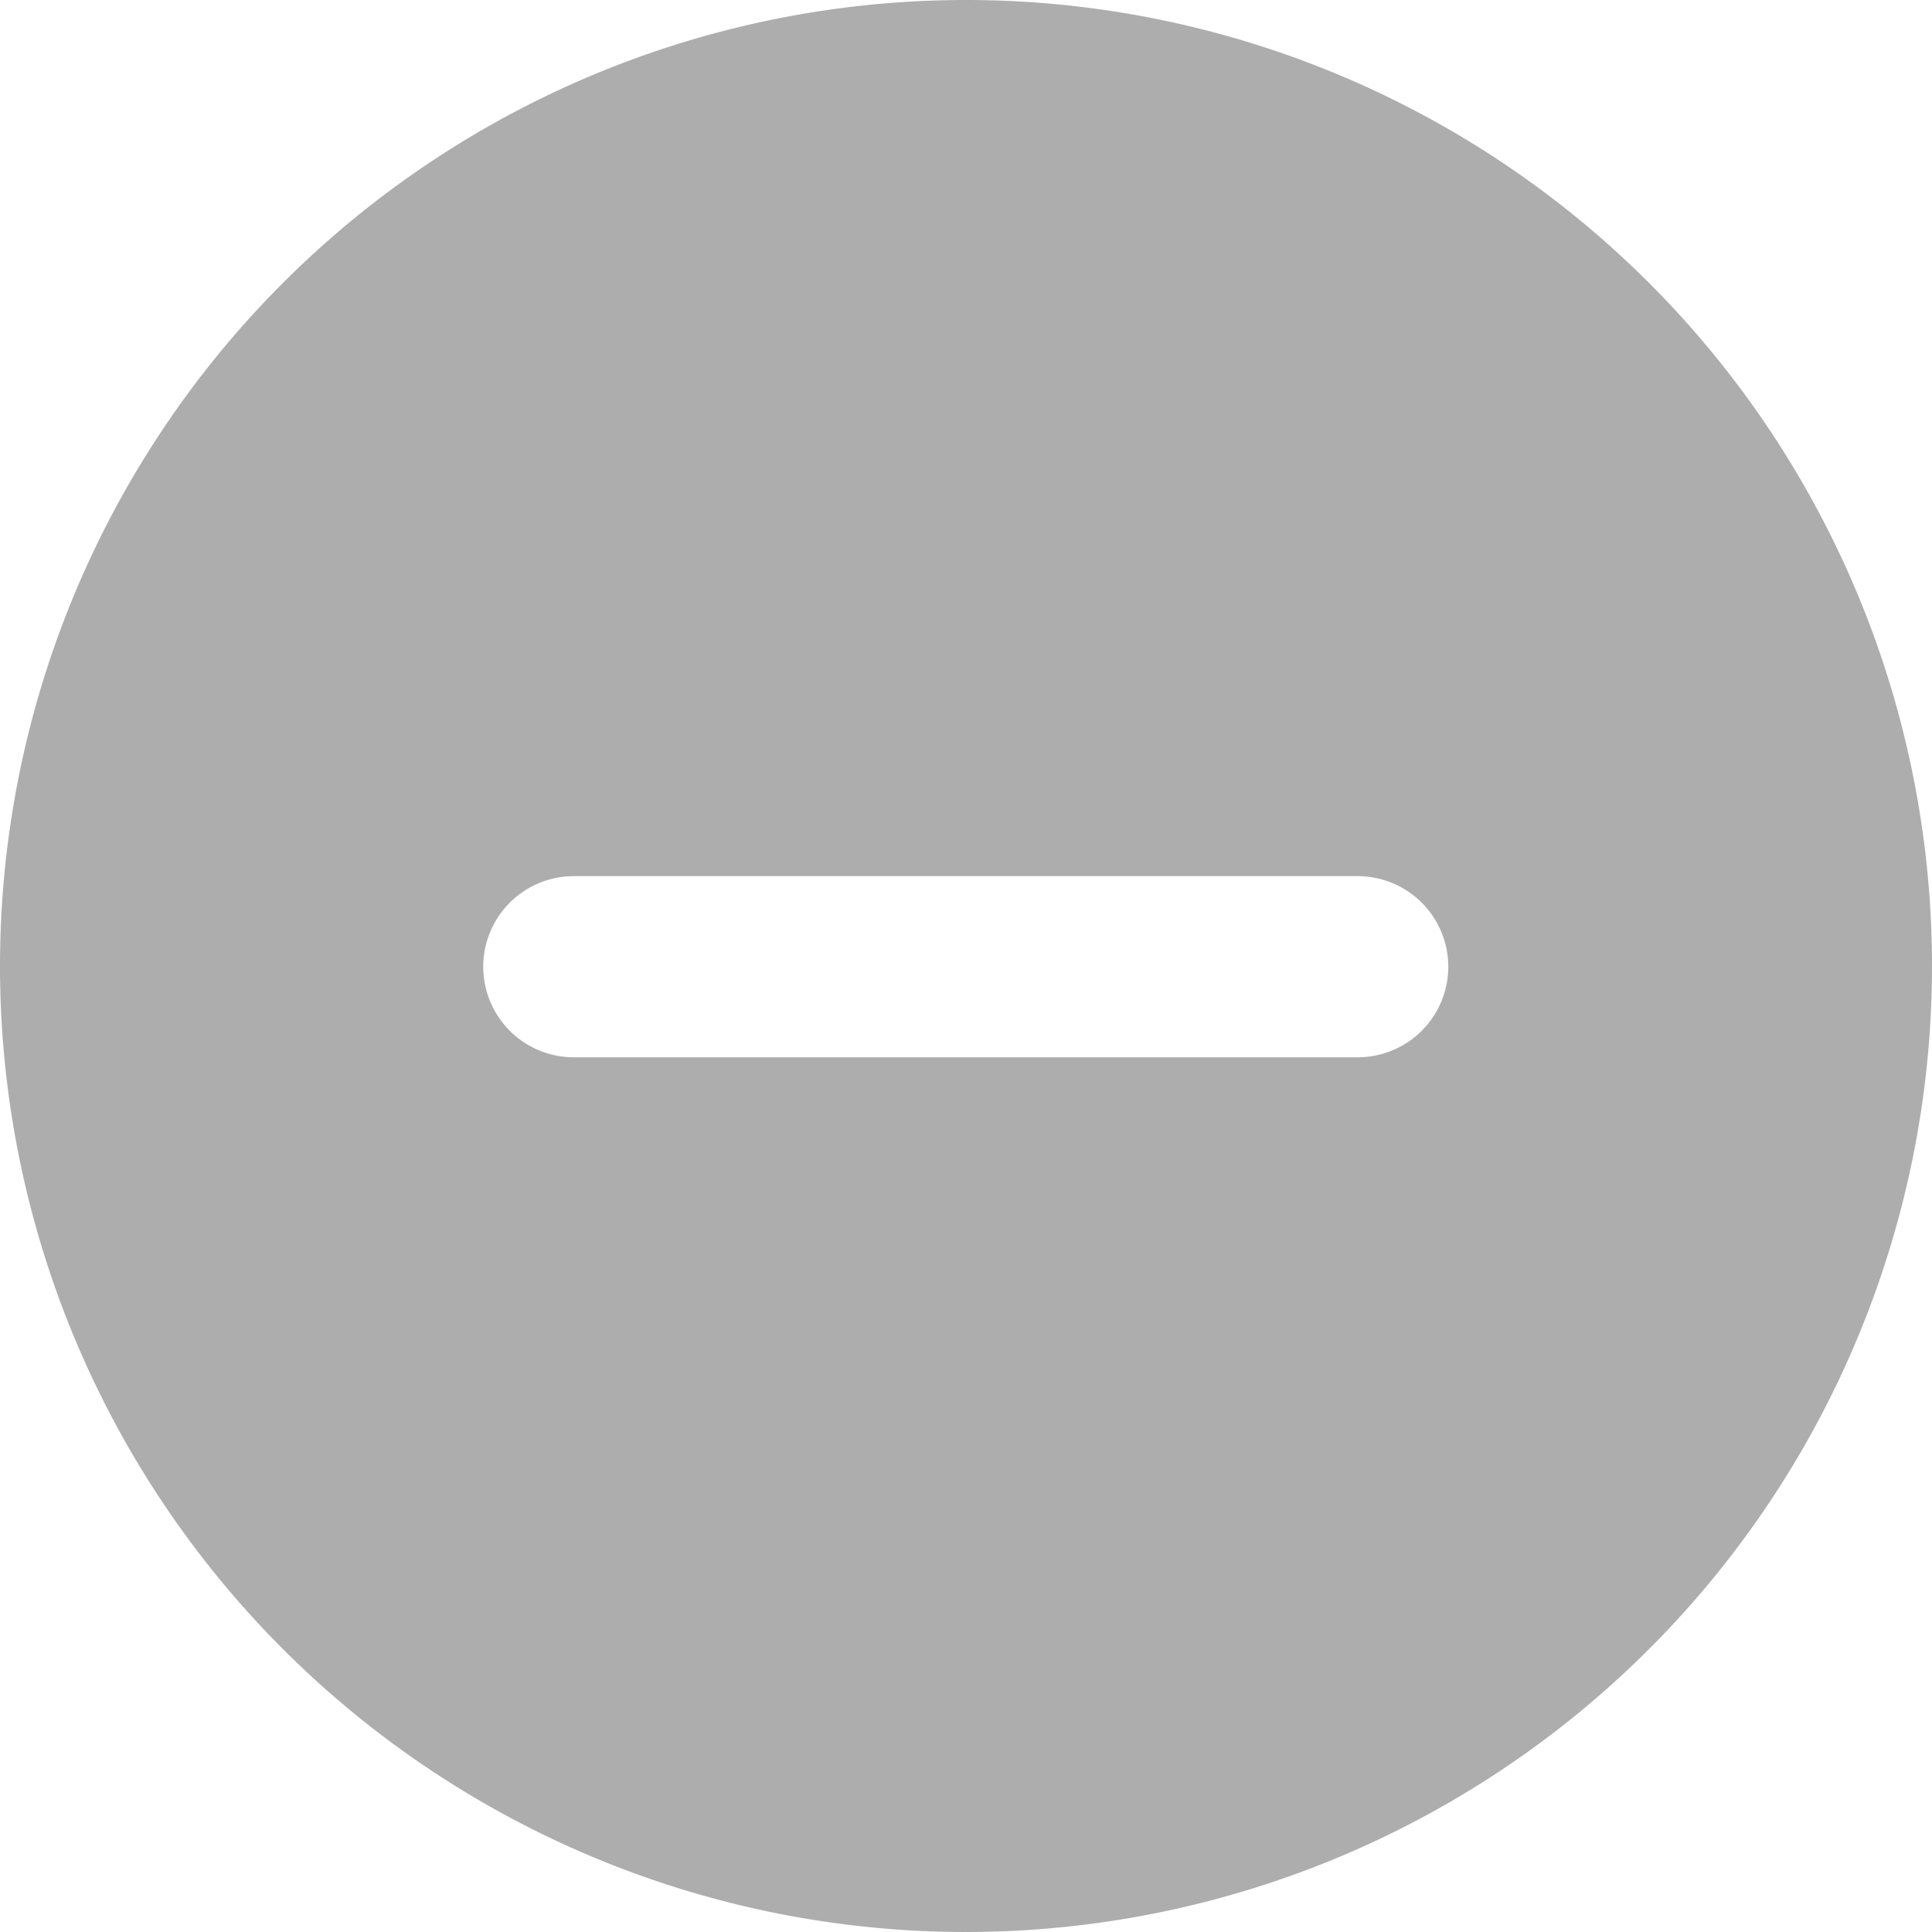 <svg xmlns="http://www.w3.org/2000/svg" width="16" height="16" viewBox="0 0 16 16"><defs><style>.a{fill:#adadad;fill-rule:evenodd;}</style></defs><path class="a" d="M8,0a8,8,0,1,0,8,8A8,8,0,0,0,8,0Zm3.252,8.756h-6.5a.748.748,0,0,1,0-1.5h6.488a.748.748,0,0,1,.008,1.5Z"/></svg>